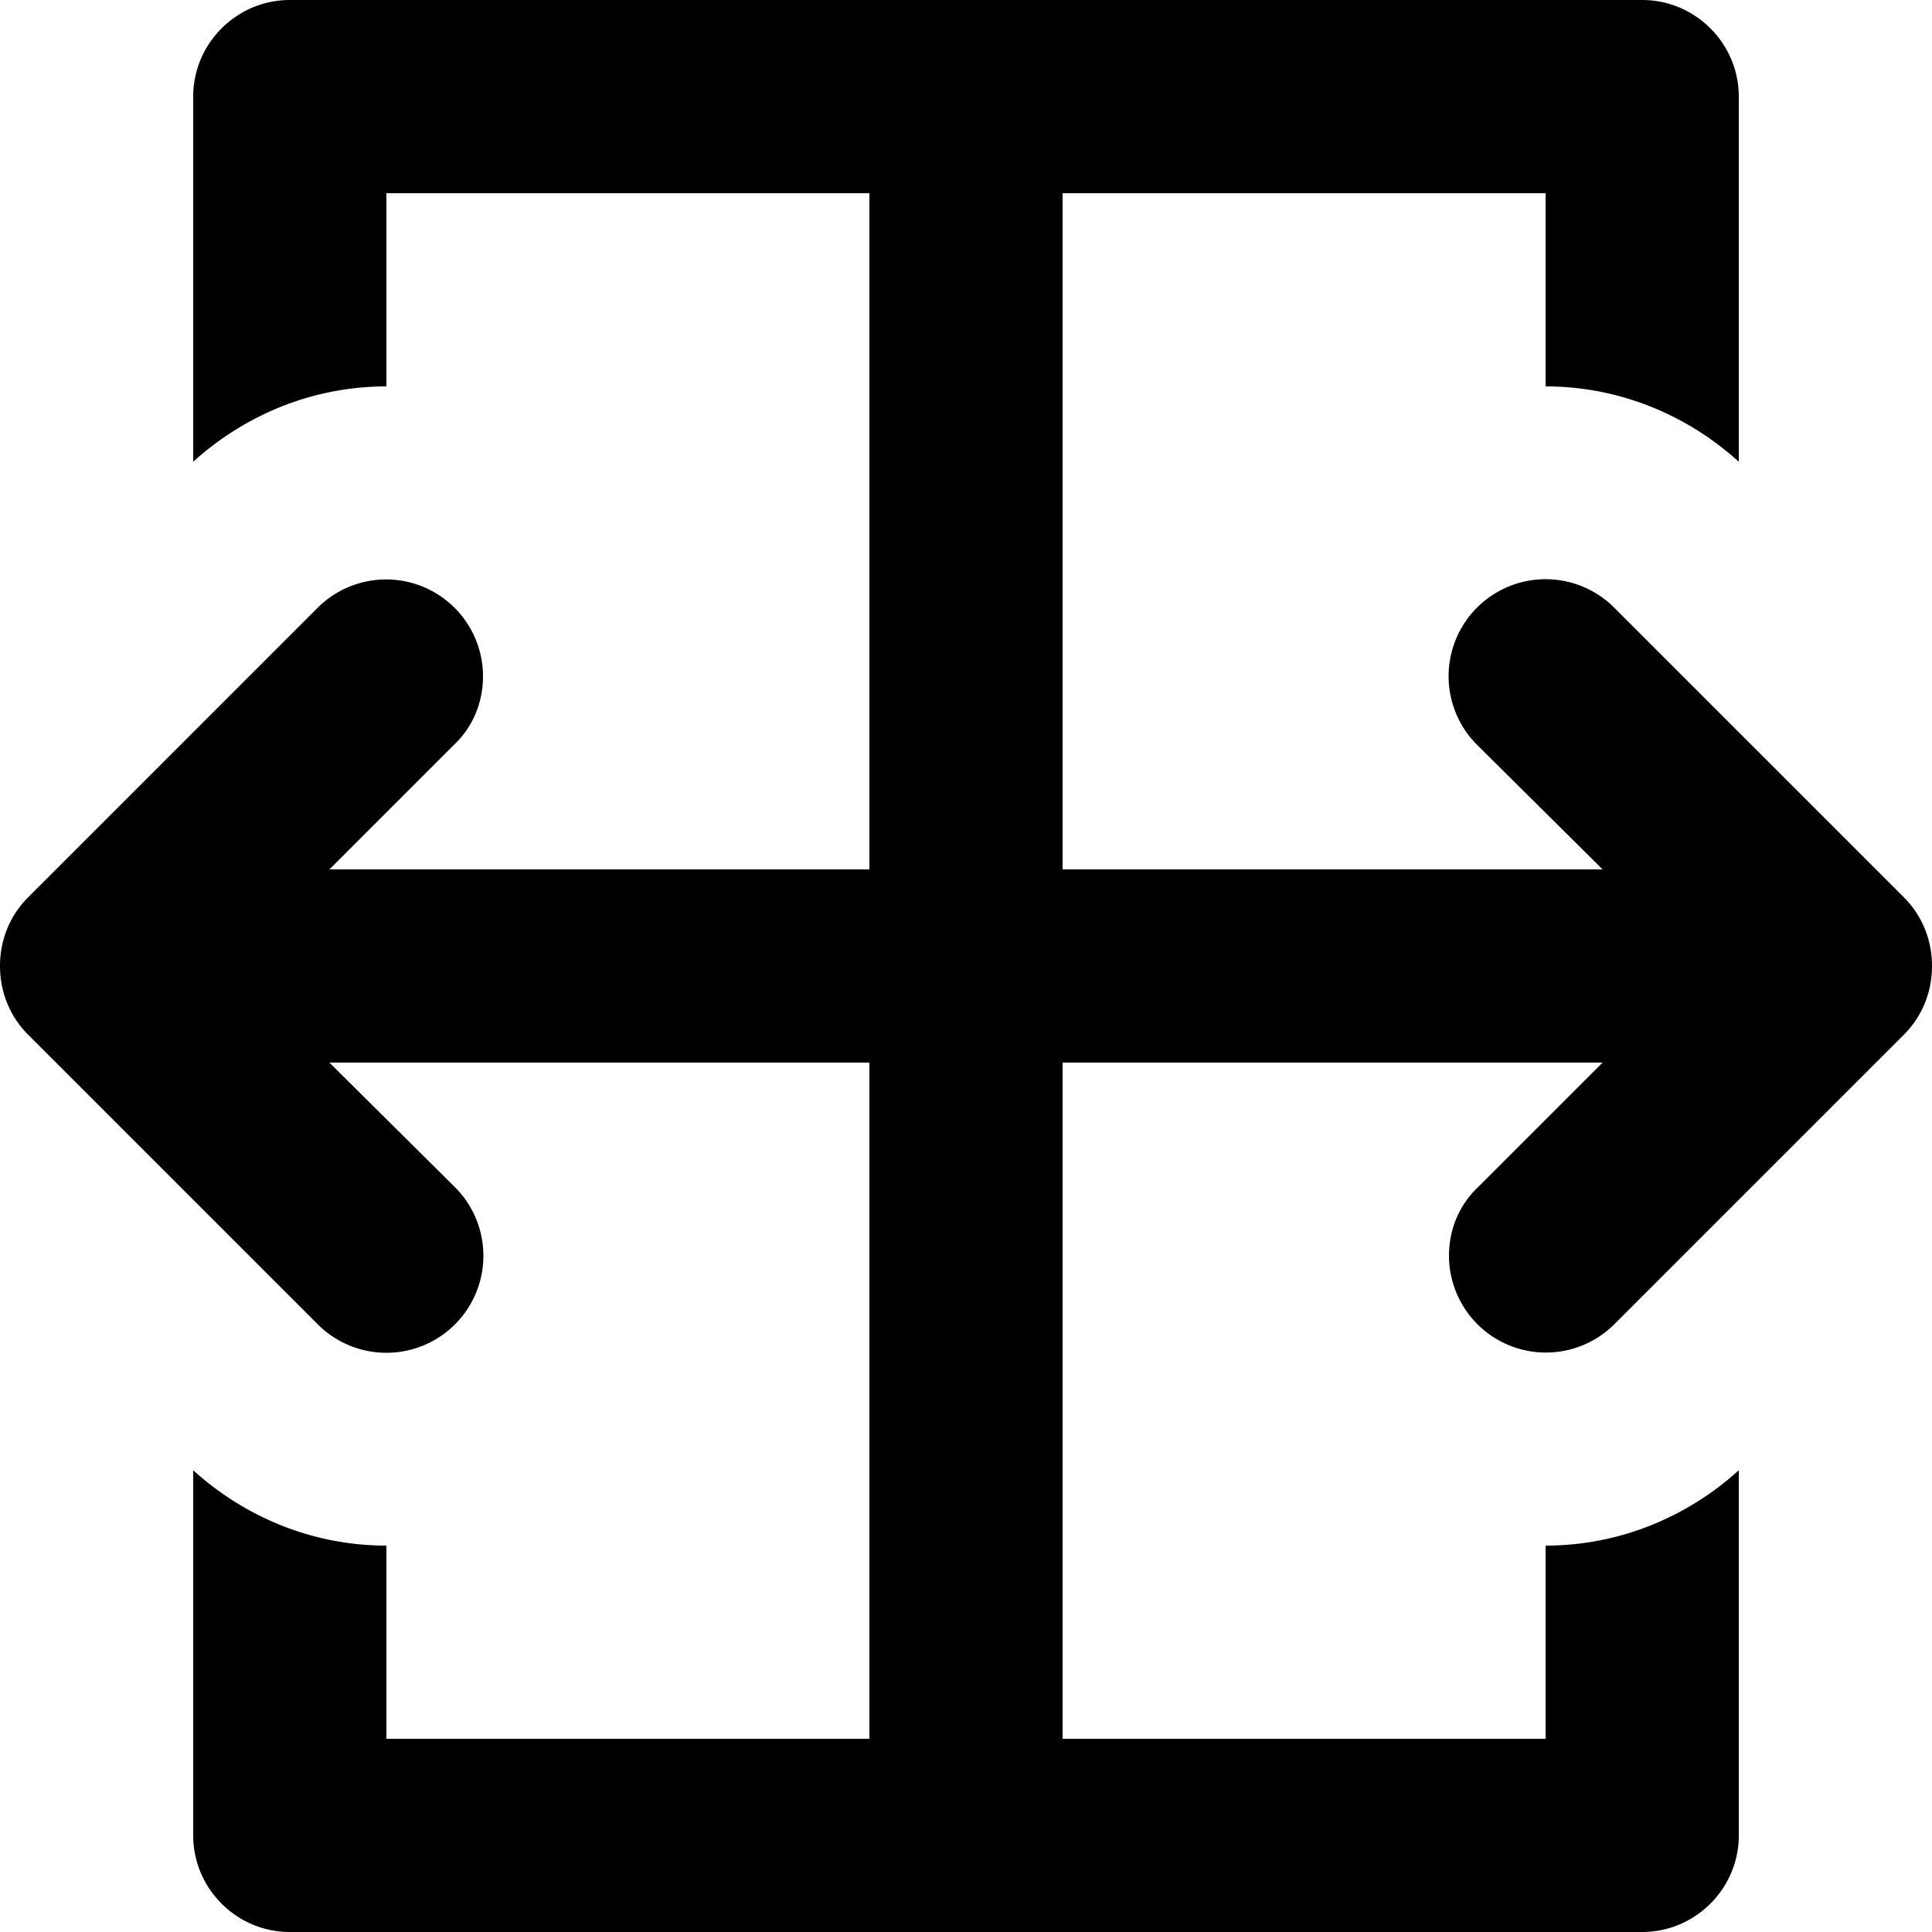 <svg xmlns="http://www.w3.org/2000/svg" viewBox="0 0 20 20"><path fill-rule="evenodd" clip-rule="evenodd" d="M15 13a1.003 1.003 0 001.71.71l3-3c.18-.18.29-.43.29-.71 0-.28-.11-.53-.29-.71l-3-3a1.003 1.003 0 00-1.42 1.42L16.59 9H11V2h5v2c.77 0 1.47.3 2 .78V1c0-.55-.45-1-1-1H3c-.55 0-1 .45-1 1v3.78C2.53 4.3 3.23 4 4 4V2h5v7H3.41L4.7 7.71c.19-.18.3-.43.3-.71a1.003 1.003 0 00-1.71-.71l-3 3C.11 9.47 0 9.72 0 10c0 .28.11.53.29.71l3 3a1.003 1.003 0 001.42-1.42L3.41 11H9v7H4v-2c-.77 0-1.47-.3-2-.78V19c0 .55.45 1 1 1h14c.55 0 1-.45 1-1v-3.78c-.53.48-1.23.78-2 .78v2h-5v-7h5.59l-1.29 1.29c-.19.18-.3.43-.3.71z"/></svg>